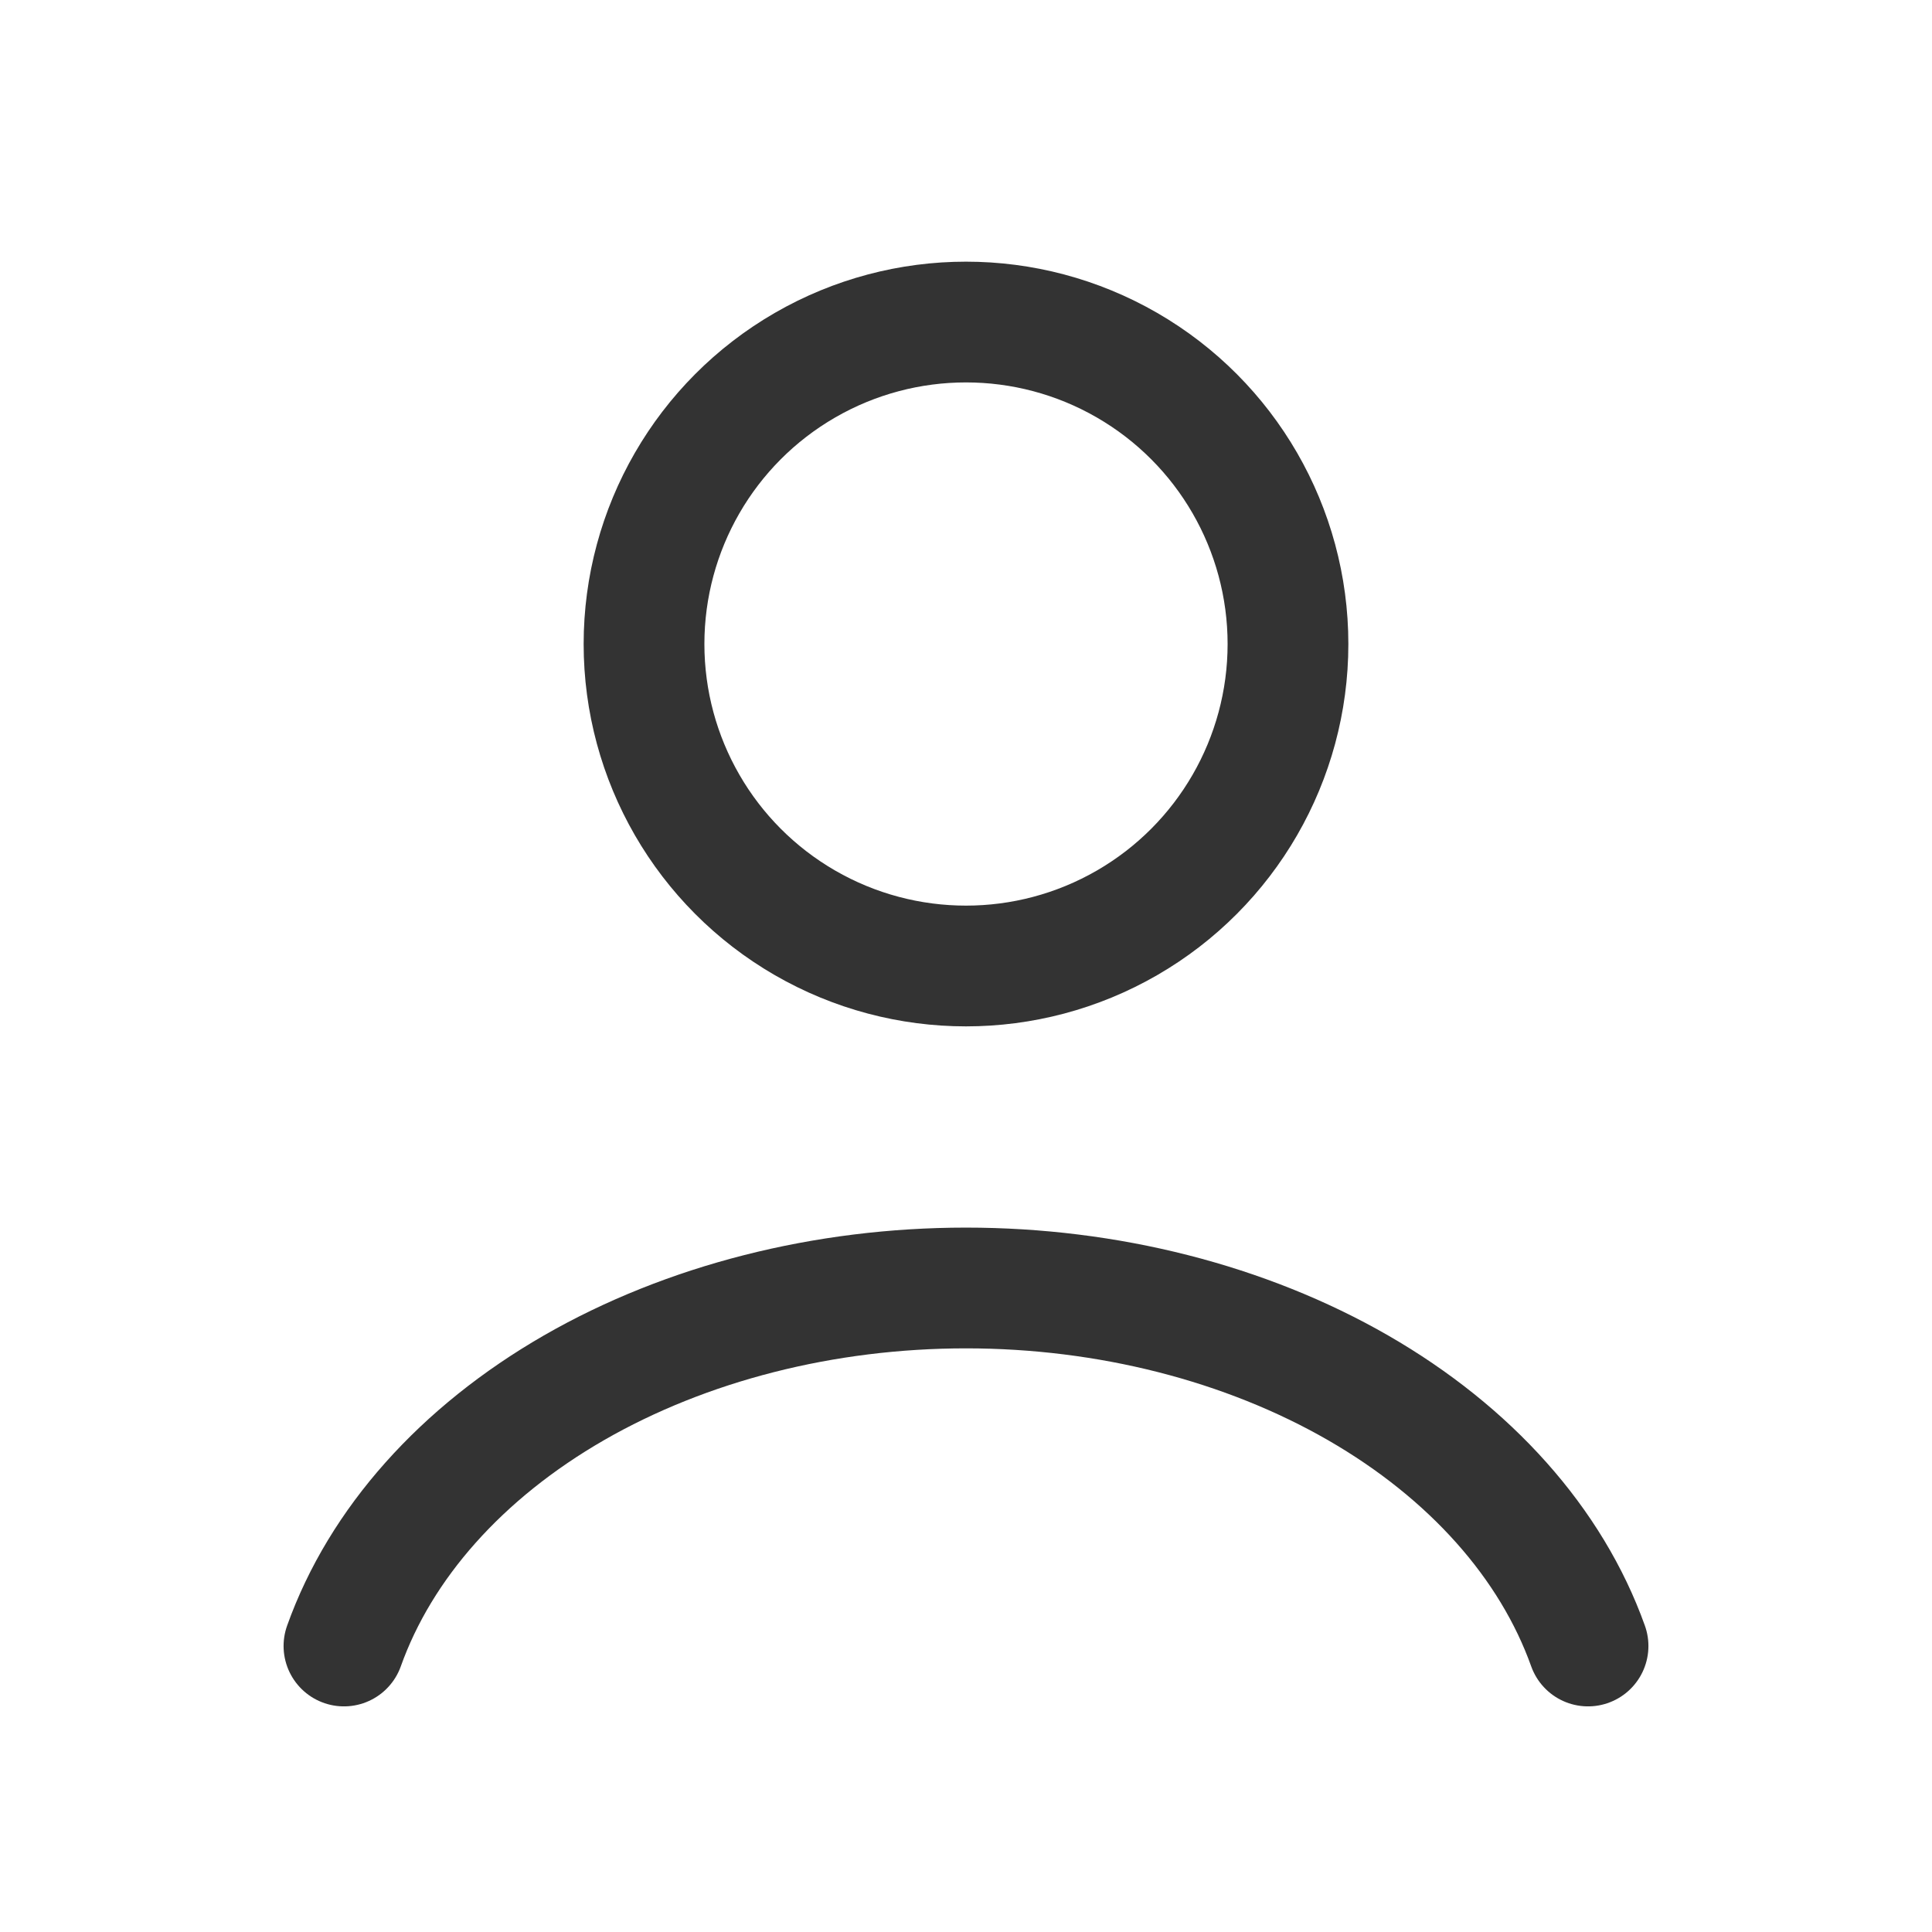 <svg width="32" height="32" viewBox="0 0 32 32" fill="none" xmlns="http://www.w3.org/2000/svg">
    <path d="M26.303 27.263C25.695 25.562 24.356 24.059 22.493 22.986C20.631 21.915 18.348 21.333 16 21.333C13.652 21.333 11.369 21.915 9.507 22.986C7.644 24.059 6.304 25.562 5.697 27.263" stroke="#333333" stroke-width="2" stroke-linecap="round"/>
    <ellipse cx="16" cy="10.667" rx="5.333" ry="5.333" stroke="#333333" stroke-width="2" stroke-linecap="round"/>
</svg>
